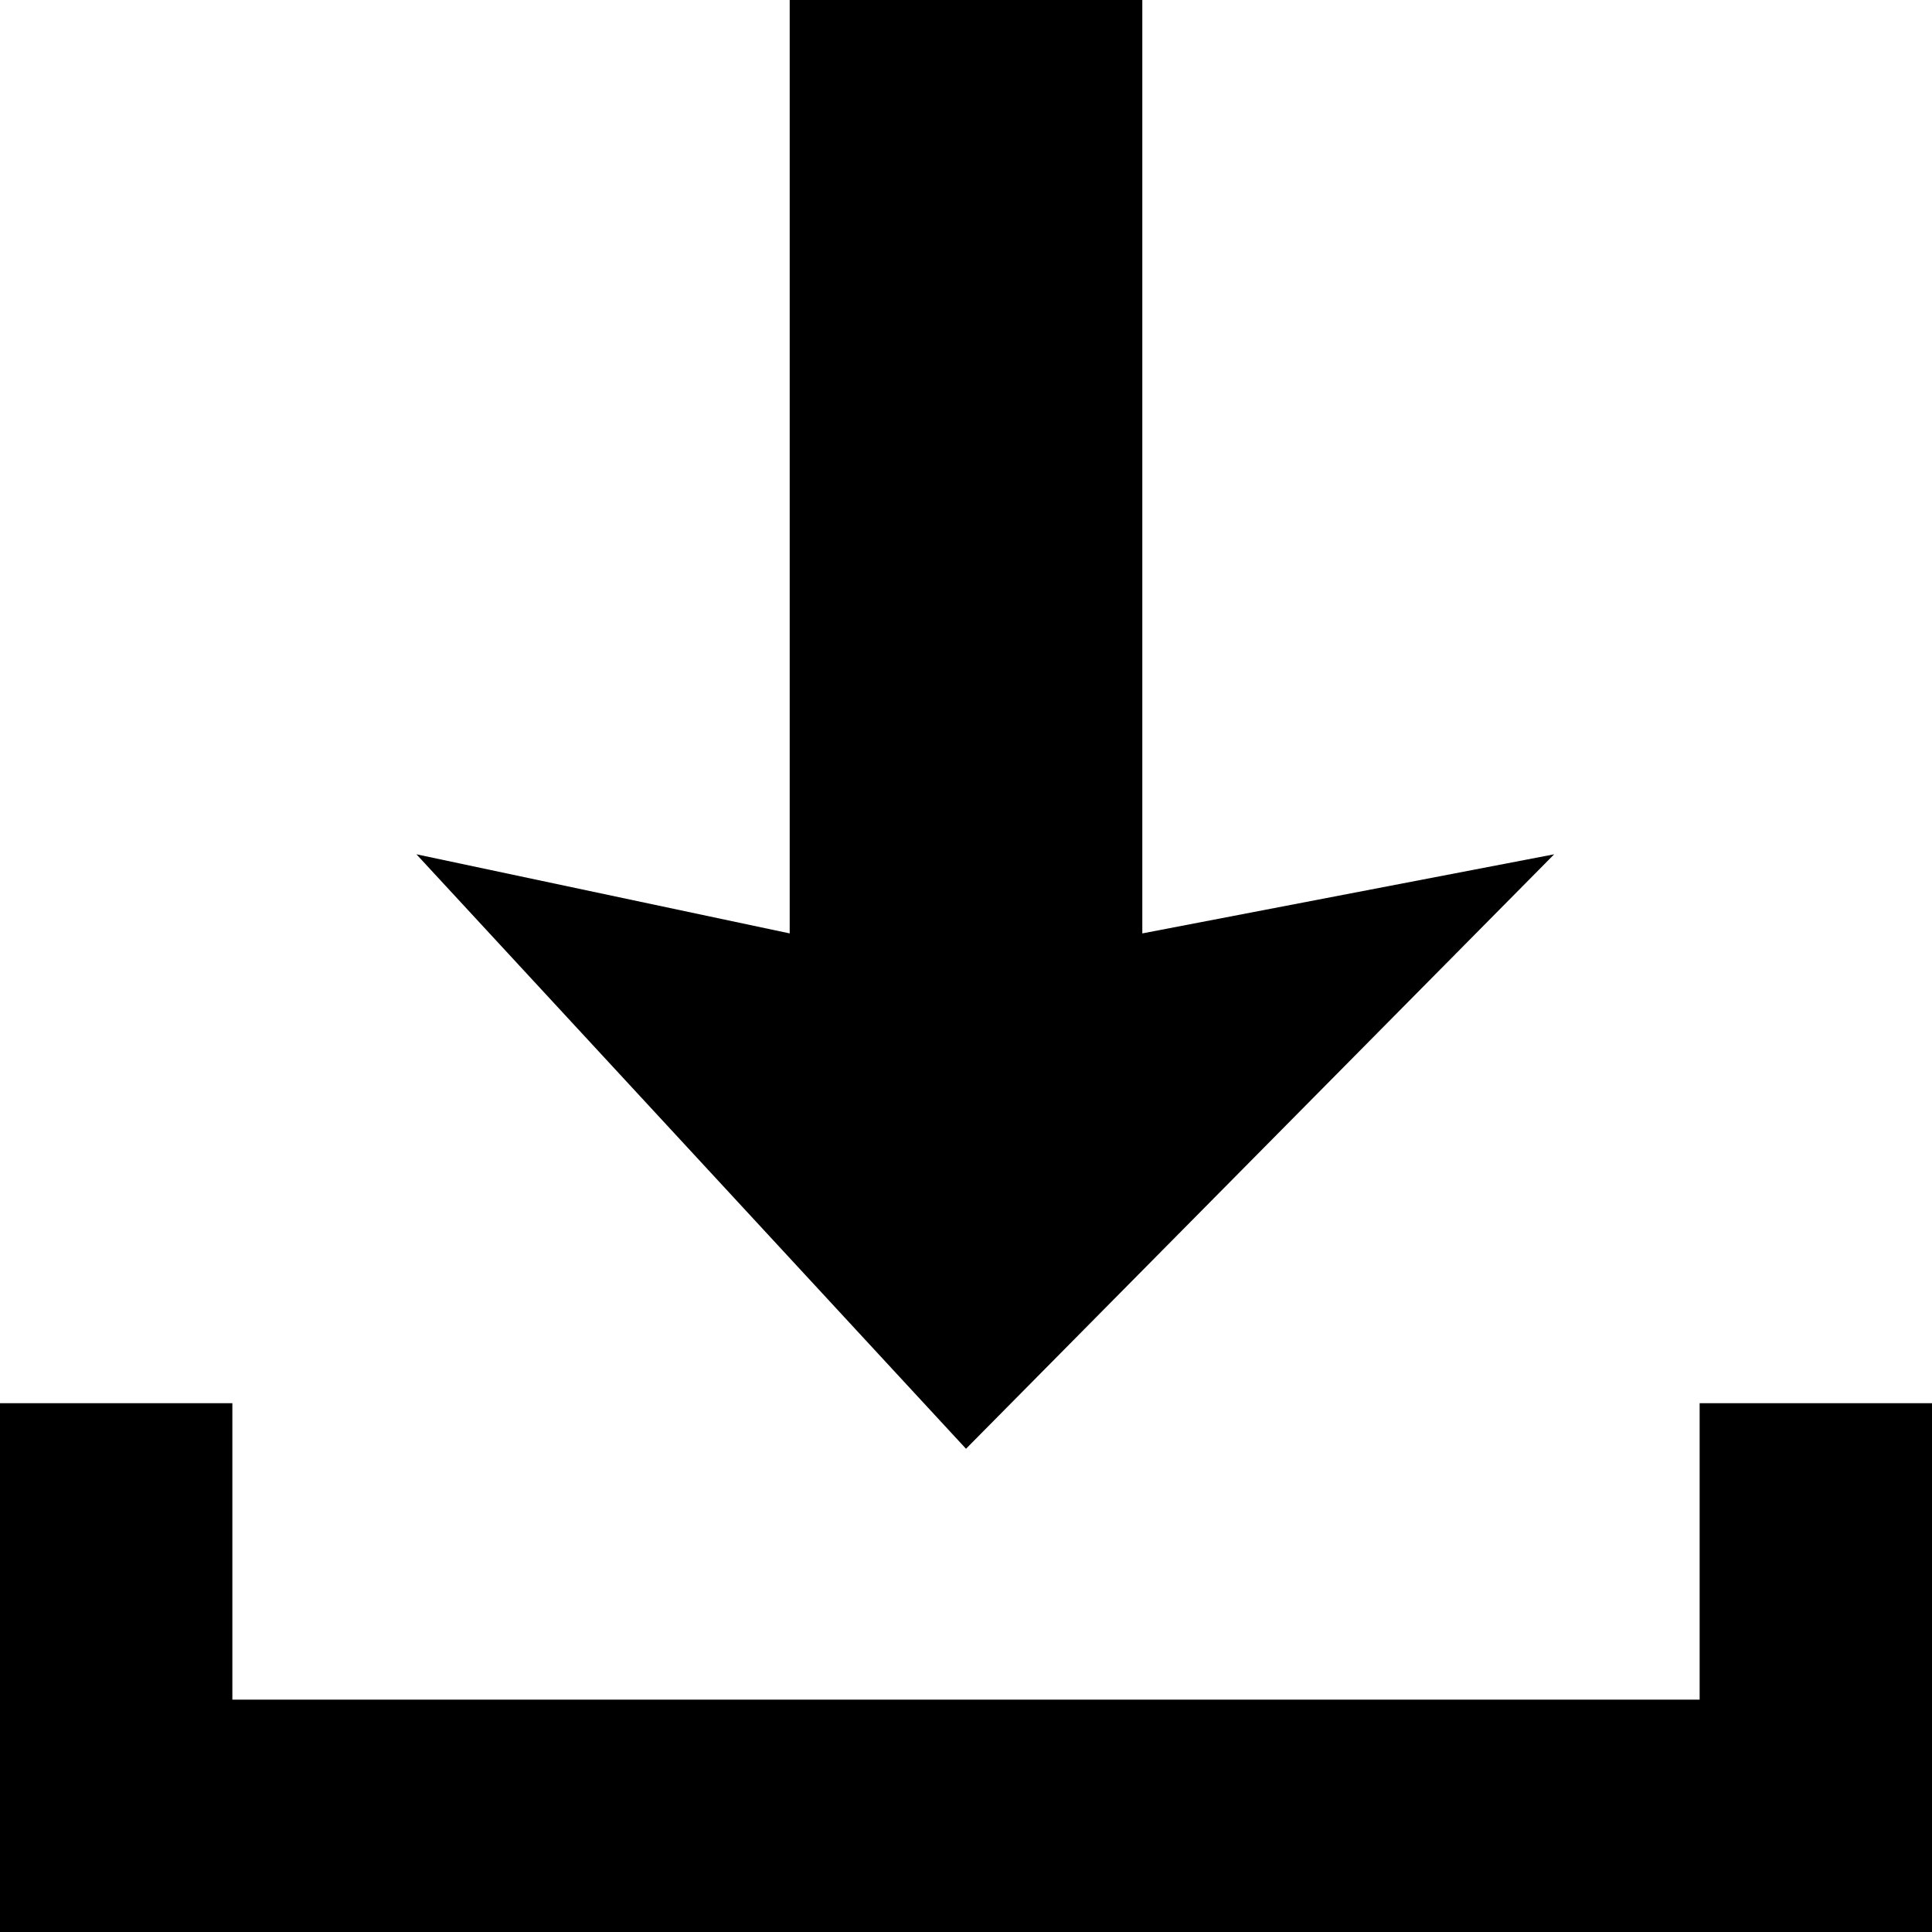 <svg xmlns="http://www.w3.org/2000/svg" width="100" height="100" viewBox="0 0 100 100"><path style="opacity:1;fill:#000;fill-opacity:1;stroke:none;stroke-width:7.262;stroke-linecap:butt;stroke-linejoin:round;stroke-miterlimit:4;stroke-dasharray:none;stroke-opacity:1" d="M70.246 85.108 41.8 54.338l19.32 4.095V10.119h18.252v48.314l21.318-4.095z" transform="translate(-20.246 -10.12)"/><path style="opacity:1;fill:#000;stroke-width:10.316;stroke-linejoin:round" d="M0 72.629V100h100V72.629H87.973v15.344H12.027V72.629H0z"/></svg>